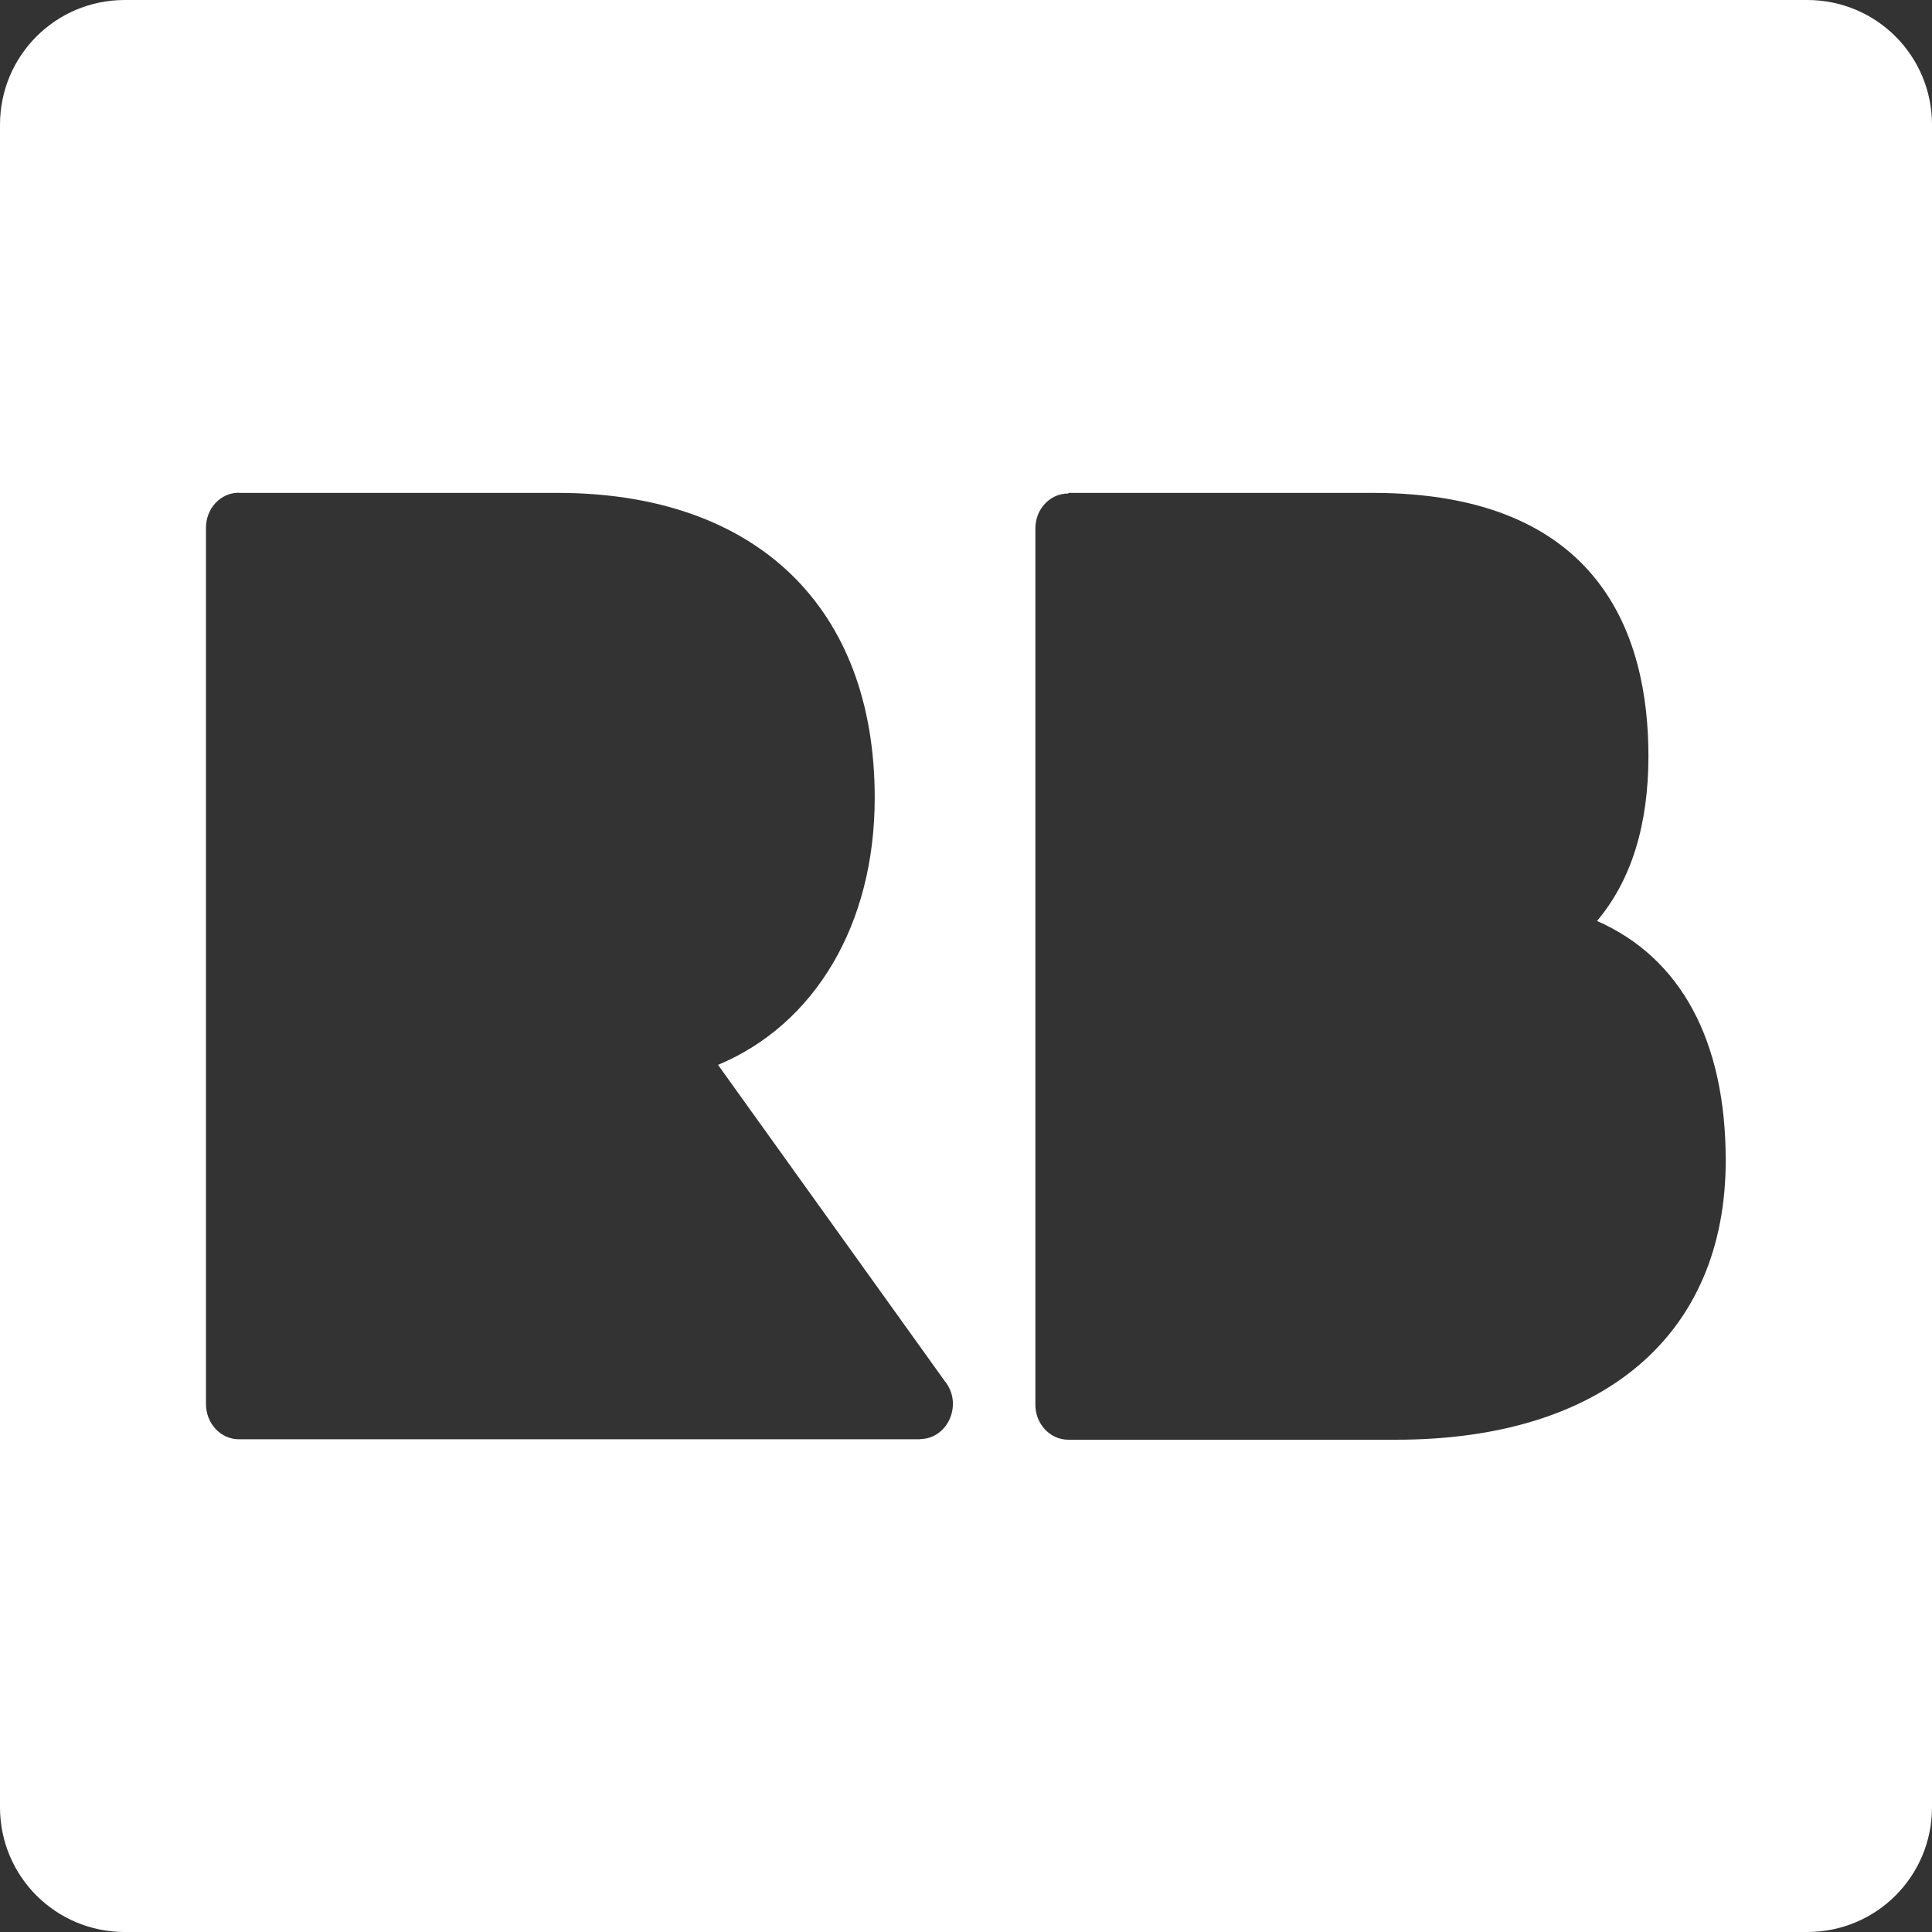 <?xml version="1.0" encoding="UTF-8" standalone="no"?>
<!-- Created with Inkscape (http://www.inkscape.org/) -->

<svg
   width="6.35mm"
   height="6.35mm"
   viewBox="0 0 6.35 6.35"
   version="1.1"
   id="svg1090"
   inkscape:version="1.2.2 (b0a8486541, 2022-12-01)"
   sodipodi:docname="redbubble.svg"
   xmlns:inkscape="http://www.inkscape.org/namespaces/inkscape"
   xmlns:sodipodi="http://sodipodi.sourceforge.net/DTD/sodipodi-0.dtd"
   xmlns="http://www.w3.org/2000/svg"
   xmlns:svg="http://www.w3.org/2000/svg">
  <rect x="0" y="0" width="6.35" height="6.35" fill="#333333" stroke="none"/>
  <sodipodi:namedview
     id="namedview1092"
     pagecolor="#ffffff"
     bordercolor="#000000"
     borderopacity="0.25"
     inkscape:showpageshadow="2"
     inkscape:pageopacity="0.0"
     inkscape:pagecheckerboard="true"
     inkscape:deskcolor="#d1d1d1"
     inkscape:document-units="mm"
     showgrid="false"
     inkscape:zoom="22.292705"
     inkscape:cx="10.83314"
     inkscape:cy="17.987947"
     inkscape:window-width="1920"
     inkscape:window-height="1011"
     inkscape:window-x="0"
     inkscape:window-y="0"
     inkscape:window-maximized="1"
     inkscape:current-layer="layer1" />
  <defs
     id="defs1087" />
  <g
     inkscape:label="Layer 1"
     inkscape:groupmode="layer"
     id="layer1"
     transform="translate(-65.568,-63.669)">
    <path
       id="rect1468"
       style="display:inline;fill:#ffffff;stroke:none;stroke-width:2.383;stroke-linecap:square;stroke-linejoin:round;stroke-miterlimit:10"
       d="m 65.978,63.669 c -0.227,0 -0.41,0.183 -0.41,0.41 v 5.53 c 0,0.227 0.183,0.41 0.41,0.41 h 5.53 c 0.227,0 0.41,-0.183 0.41,-0.41 v -5.53 c 0,-0.227 -0.183,-0.41 -0.41,-0.41 z m 0.376,1.62 h 1.046 c 0.653,0 1.043,0.375 1.043,1.002 0,0.417 -0.197,0.745 -0.515,0.878 l 0.745,1.039 c 0.061,0.074 0.012,0.19 -0.081,0.191 v 5.29e-4 h -2.239 c -0.06,-1.55e-4 -0.108,-0.052 -0.108,-0.116 v -2.88 c 0,-0.064 0.048,-0.115 0.108,-0.115 z m 2.726,0 h 0.999 c 0.75,0 0.907,0.47 0.907,0.865 0,0.228 -0.057,0.409 -0.169,0.542 0.275,0.121 0.423,0.393 0.423,0.787 0,0.575 -0.405,0.918 -1.083,0.918 h -1.078 c -0.06,-1.55e-4 -0.108,-0.052 -0.108,-0.115 v -2.88 c 0,-0.064 0.048,-0.115 0.108,-0.115 z" />
  </g>
</svg>
